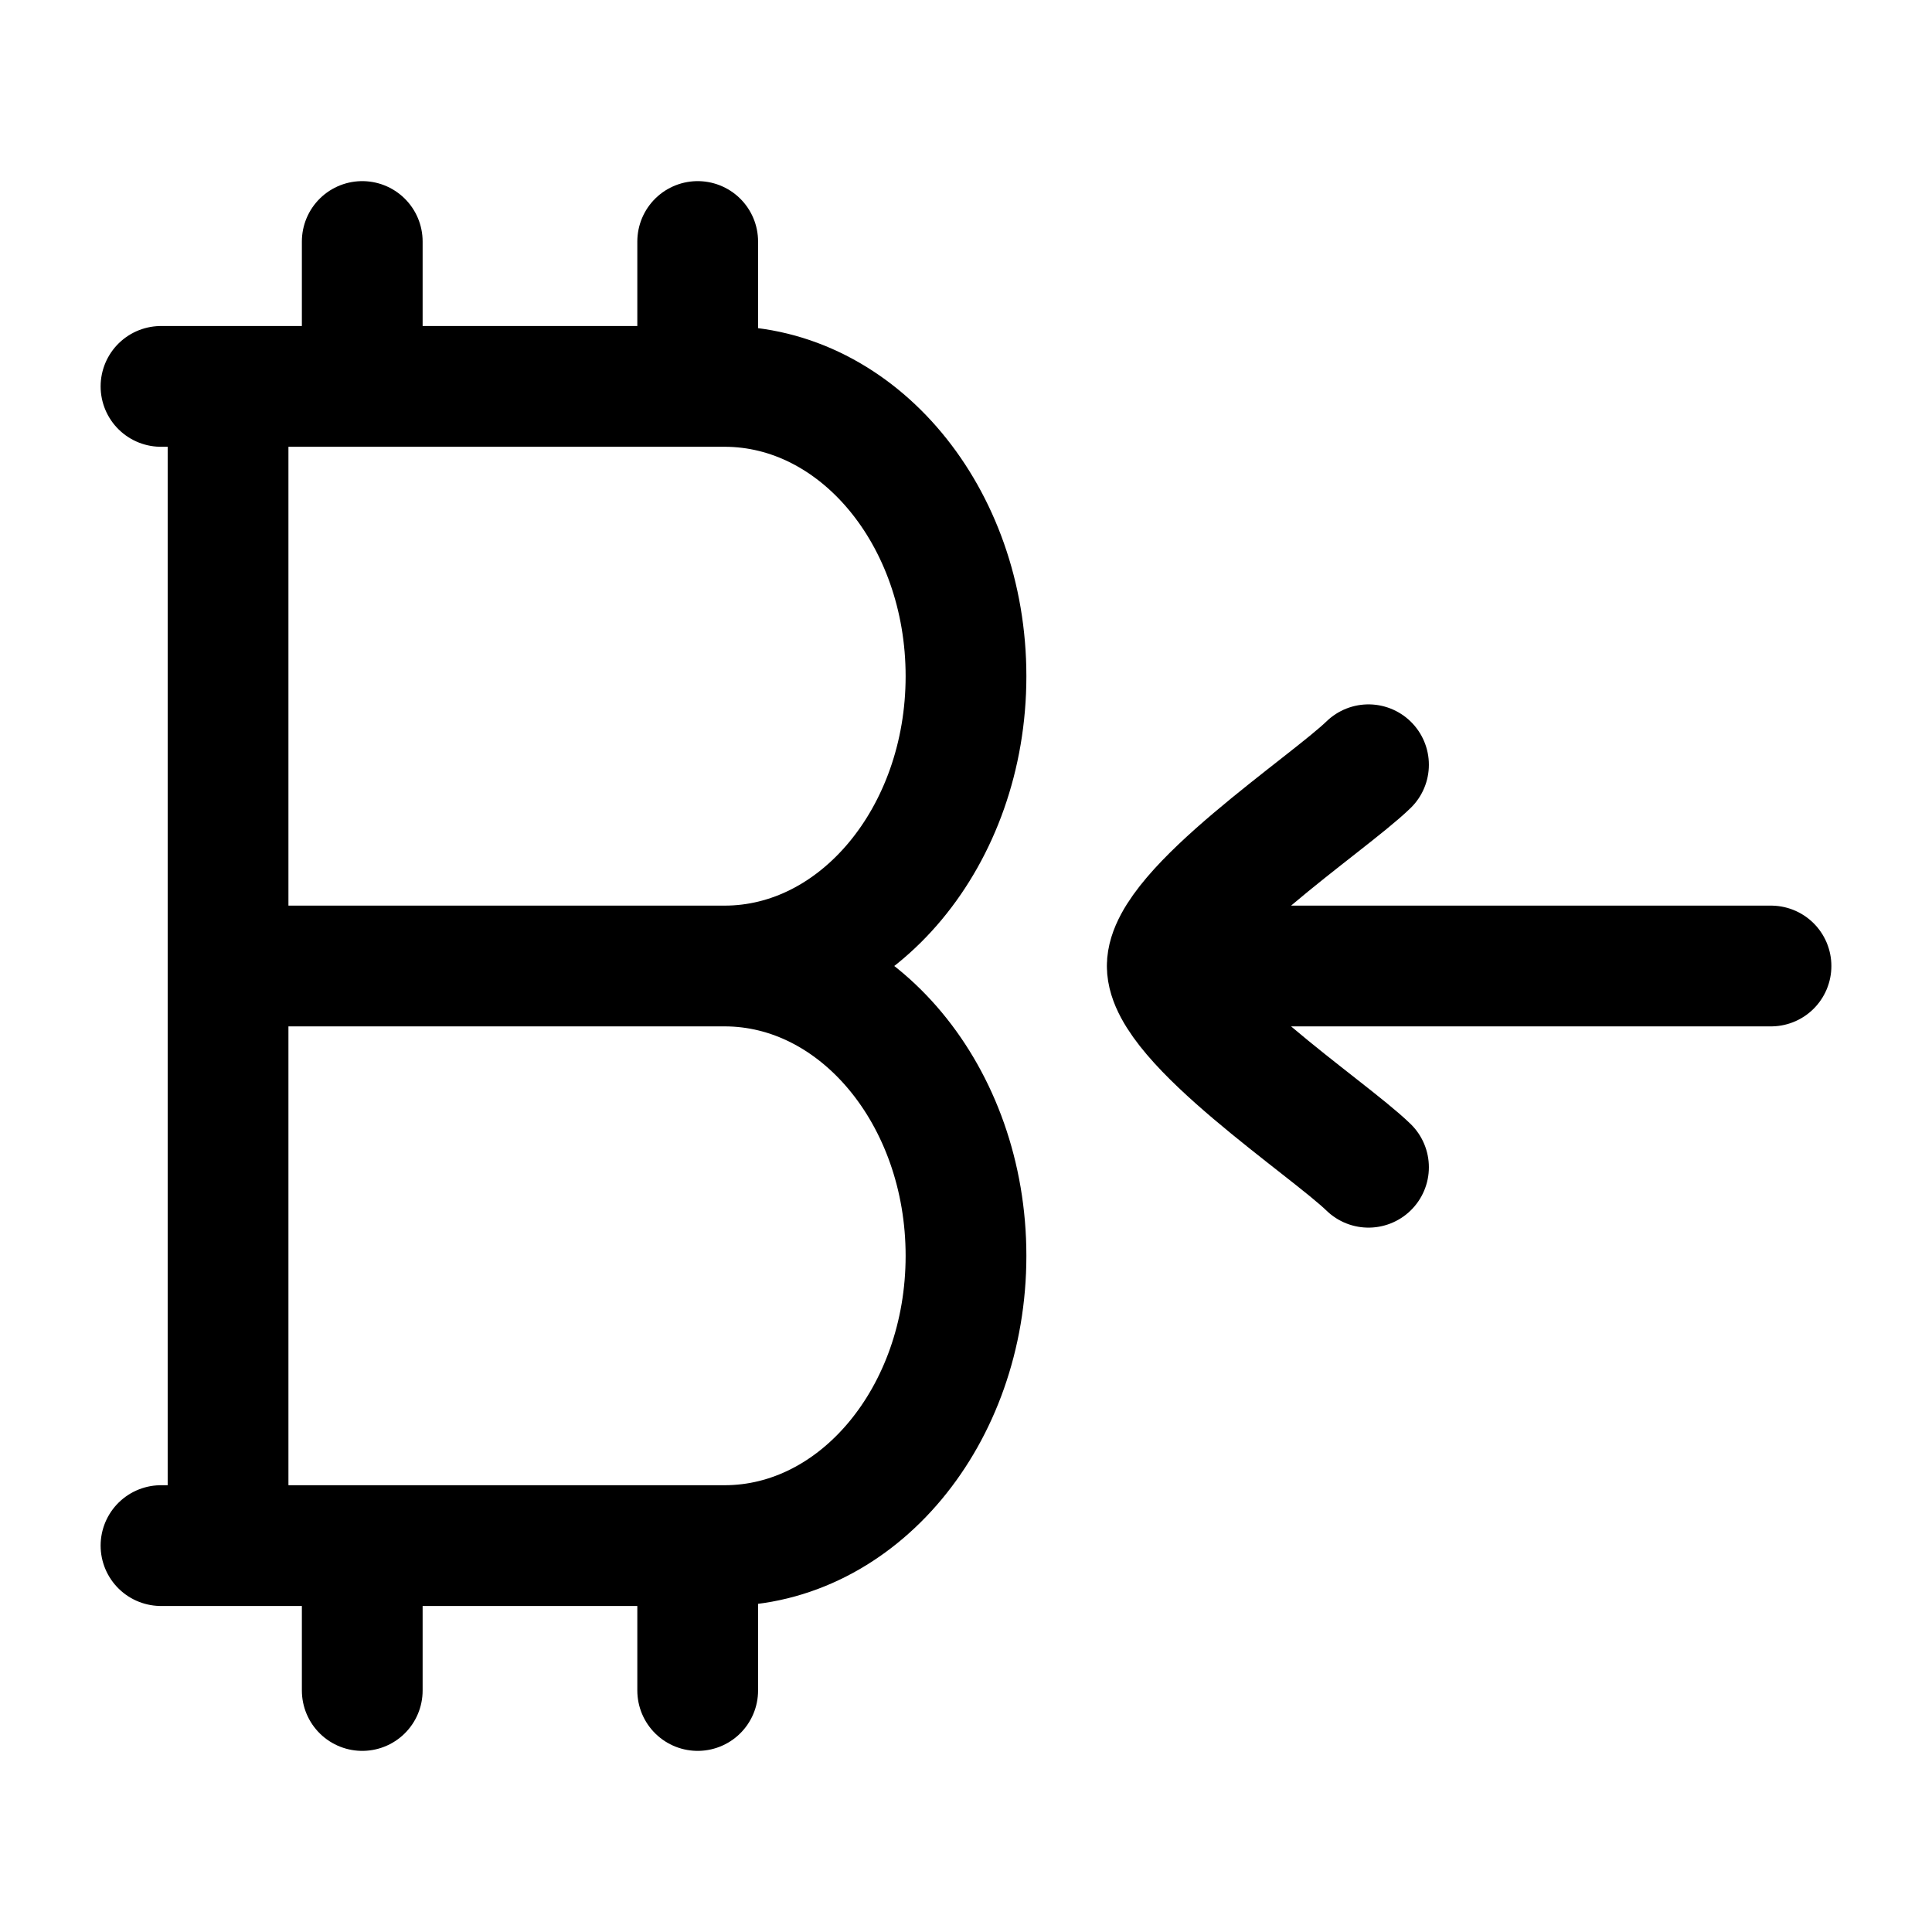 <svg xmlns="http://www.w3.org/2000/svg" xmlns:xlink="http://www.w3.org/1999/xlink" width="24" height="24" viewBox="0 0 24 24"><path fill="none" stroke="currentColor" stroke-linecap="round" stroke-linejoin="round" stroke-width="1.5" d="M2 4.8h7c1.657 0 3 1.612 3 3.6S10.657 12 9 12m0 0c1.657 0 3 1.612 3 3.6s-1.343 3.6-3 3.6H2M9 12H3m-.167-7.2v14.4M4.5 3v1.8M8.667 3v1.8M4.5 19.2V21m4.167-1.8V21m5.833-9H22m-7.5 0c0 .7 1.994 2.008 2.5 2.5M14.5 12c0-.7 1.994-2.008 2.5-2.5" color="currentColor"/></svg>